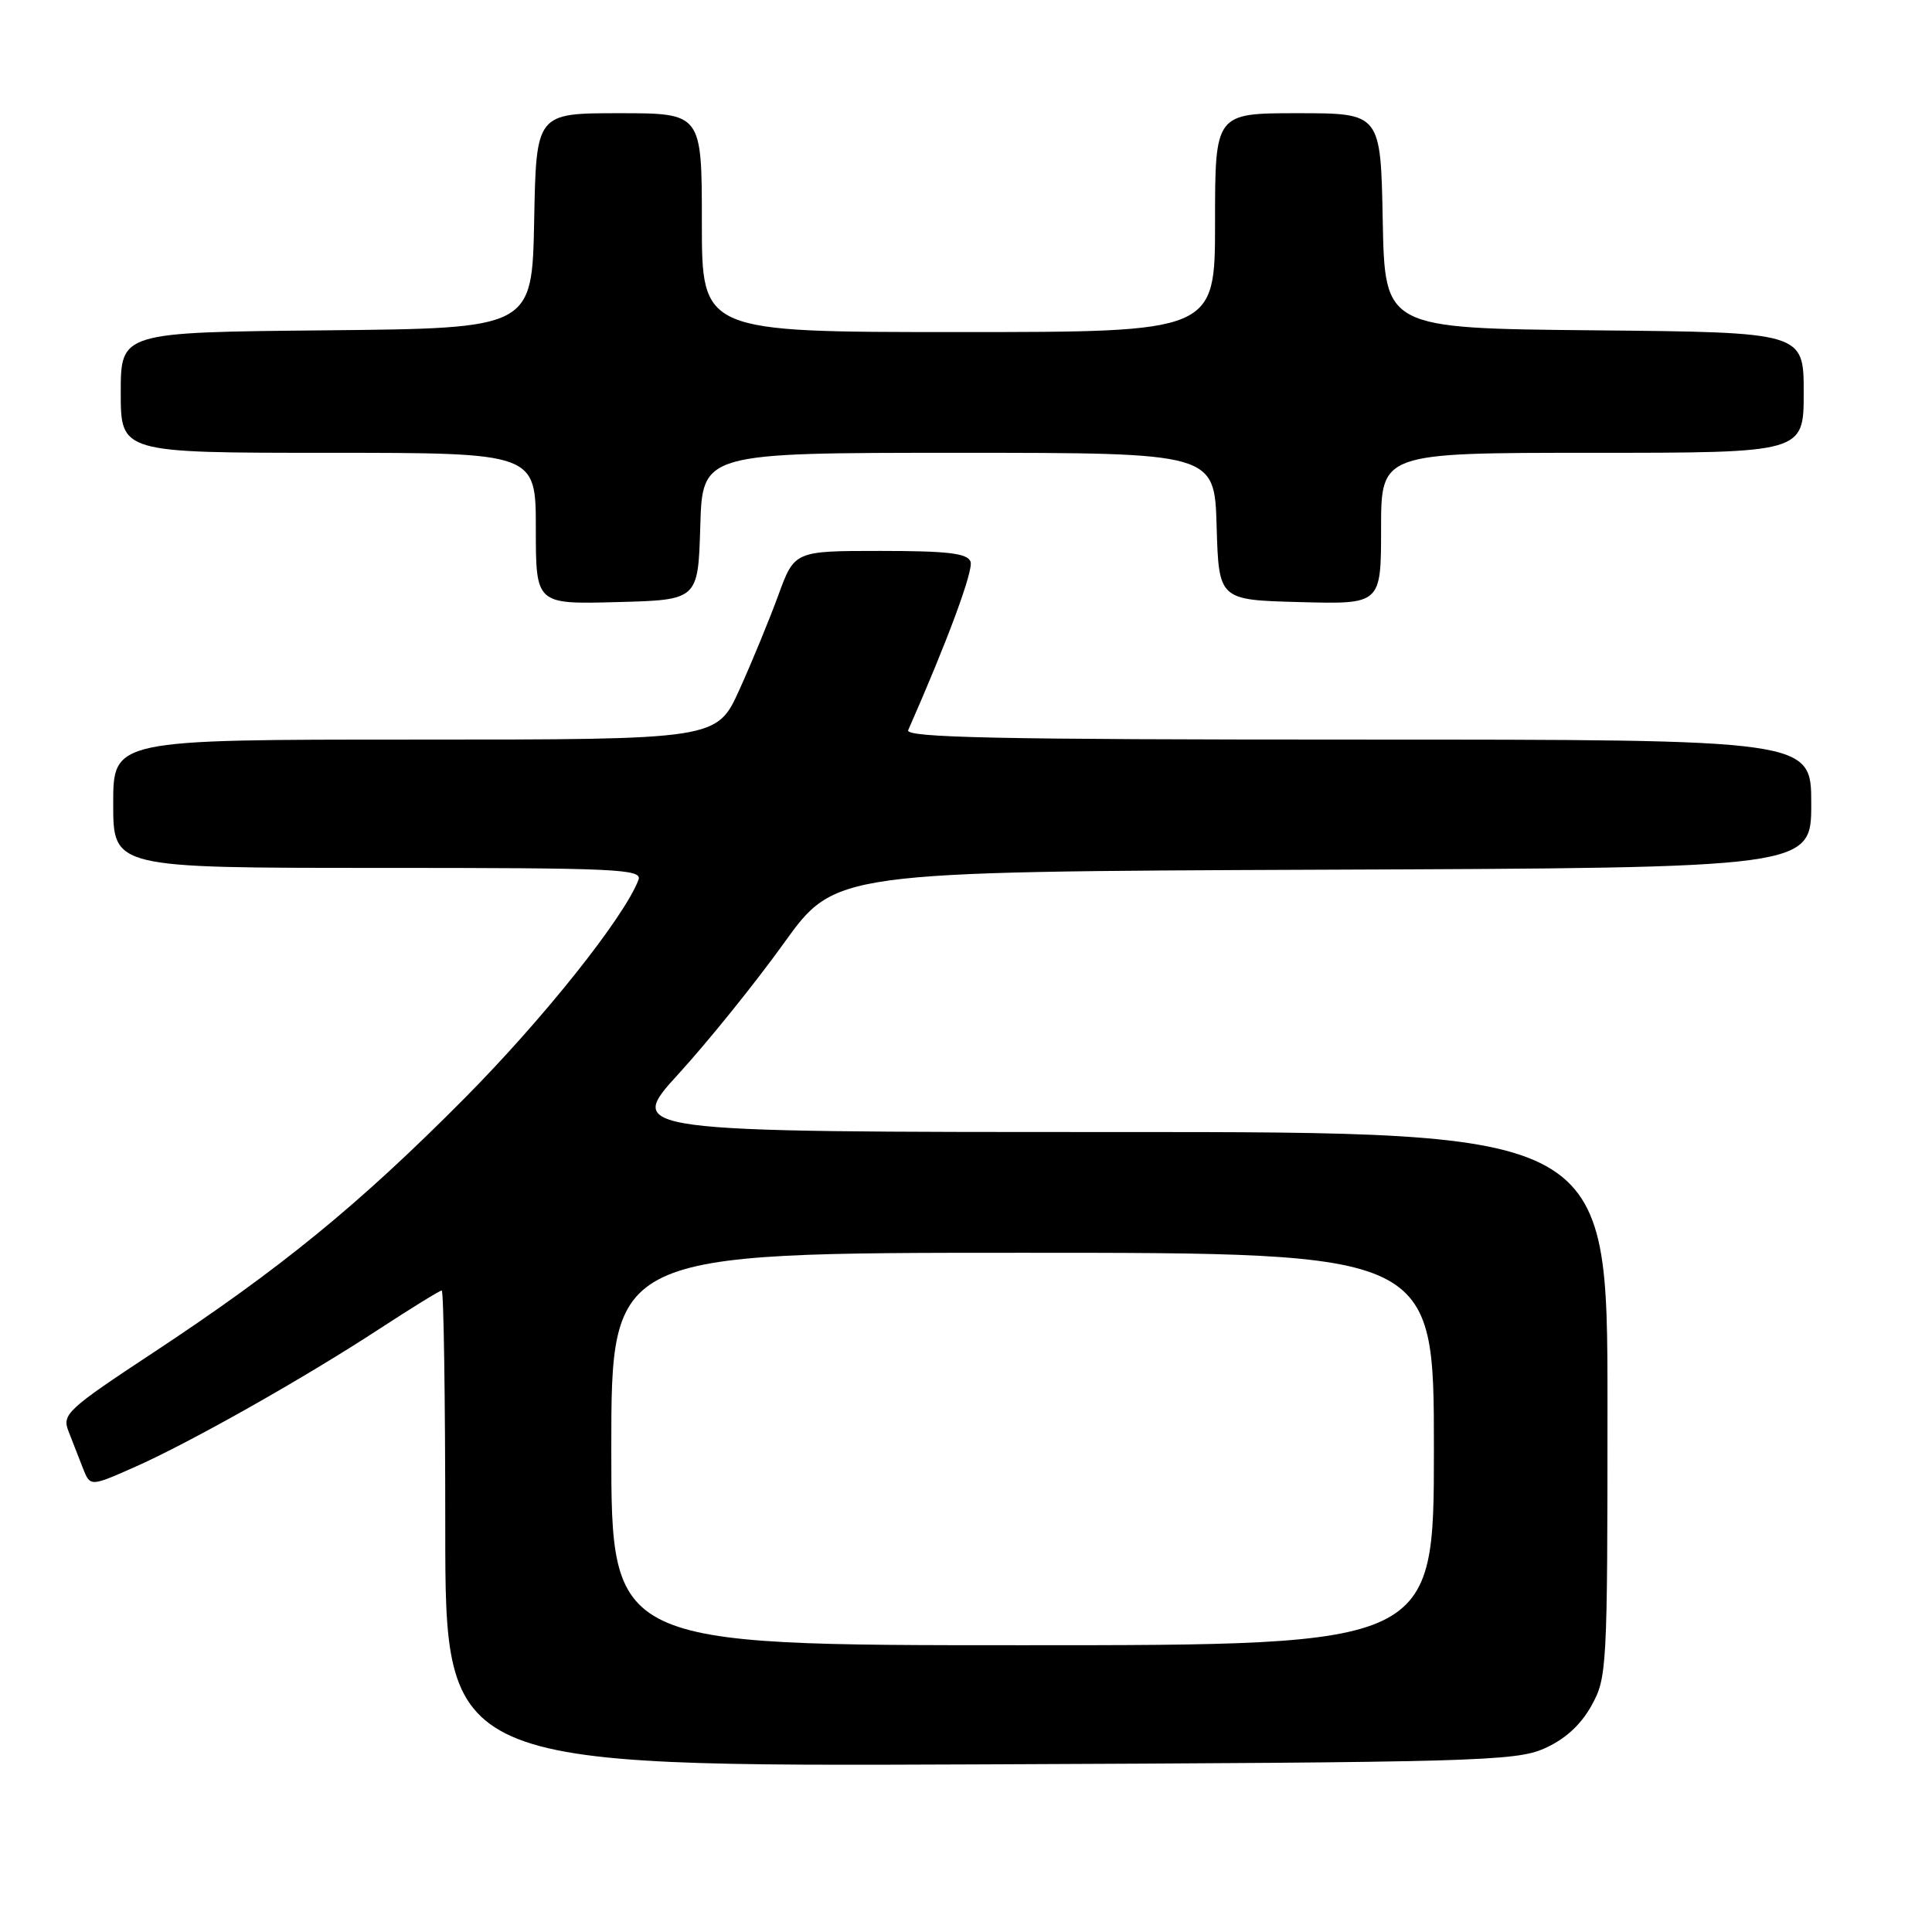 <?xml version="1.0" encoding="UTF-8" standalone="no"?>
<!DOCTYPE svg PUBLIC "-//W3C//DTD SVG 1.1//EN" "http://www.w3.org/Graphics/SVG/1.1/DTD/svg11.dtd" >
<svg xmlns="http://www.w3.org/2000/svg" xmlns:xlink="http://www.w3.org/1999/xlink" version="1.1" viewBox="0 0 256 256">
 <g >
 <path fill="currentColor"
d=" M 204.59 231.70 C 207.31 230.51 209.41 228.62 210.84 226.07 C 212.94 222.33 213.00 221.26 213.00 186.11 C 213.00 150.00 213.00 150.00 147.93 150.00 C 82.87 150.00 82.87 150.00 89.95 142.25 C 93.84 137.99 100.10 130.22 103.85 125.00 C 110.67 115.50 110.67 115.50 175.34 115.24 C 240.00 114.99 240.00 114.99 240.00 106.49 C 240.00 98.00 240.00 98.00 179.89 98.00 C 132.18 98.00 119.90 97.74 120.34 96.75 C 125.57 84.89 129.03 75.52 128.60 74.41 C 128.18 73.31 125.53 73.00 116.67 73.00 C 105.27 73.00 105.27 73.00 103.12 78.90 C 101.93 82.14 99.62 87.77 97.97 91.40 C 94.98 98.00 94.98 98.00 54.99 98.00 C 15.00 98.00 15.00 98.00 15.00 106.50 C 15.00 115.00 15.00 115.00 50.11 115.00 C 81.81 115.00 85.15 115.15 84.60 116.59 C 82.69 121.59 71.95 135.06 61.50 145.58 C 47.53 159.65 37.22 168.07 20.32 179.22 C 8.92 186.74 8.20 187.40 9.07 189.63 C 9.58 190.93 10.44 193.12 10.97 194.50 C 11.95 197.00 11.95 197.00 17.72 194.45 C 25.01 191.24 40.16 182.70 50.28 176.08 C 54.56 173.29 58.27 171.00 58.53 171.00 C 58.79 171.00 59.00 185.19 59.00 202.54 C 59.00 234.08 59.00 234.08 129.75 233.79 C 195.25 233.52 200.80 233.37 204.59 231.70 Z  M 92.79 69.75 C 93.07 60.00 93.07 60.00 127.00 60.00 C 160.93 60.00 160.93 60.00 161.21 69.75 C 161.50 79.50 161.50 79.50 172.25 79.78 C 183.00 80.07 183.00 80.07 183.00 70.03 C 183.00 60.00 183.00 60.00 211.00 60.00 C 239.00 60.00 239.00 60.00 239.00 52.02 C 239.00 44.03 239.00 44.03 211.25 43.77 C 183.50 43.50 183.50 43.50 183.22 29.25 C 182.95 15.00 182.95 15.00 171.97 15.00 C 161.00 15.00 161.00 15.00 161.00 29.50 C 161.00 44.00 161.00 44.00 127.00 44.00 C 93.00 44.00 93.00 44.00 93.00 29.50 C 93.00 15.00 93.00 15.00 82.03 15.00 C 71.05 15.00 71.05 15.00 70.78 29.25 C 70.50 43.50 70.50 43.50 43.25 43.77 C 16.00 44.03 16.00 44.03 16.00 52.02 C 16.00 60.00 16.00 60.00 43.50 60.00 C 71.00 60.00 71.00 60.00 71.00 70.03 C 71.00 80.07 71.00 80.07 81.75 79.78 C 92.50 79.50 92.50 79.50 92.79 69.75 Z  M 81.00 192.00 C 81.00 166.00 81.00 166.00 135.50 166.00 C 190.00 166.00 190.00 166.00 190.00 192.00 C 190.00 218.00 190.00 218.00 135.50 218.00 C 81.00 218.00 81.00 218.00 81.00 192.00 Z "/>
</g>
</svg>